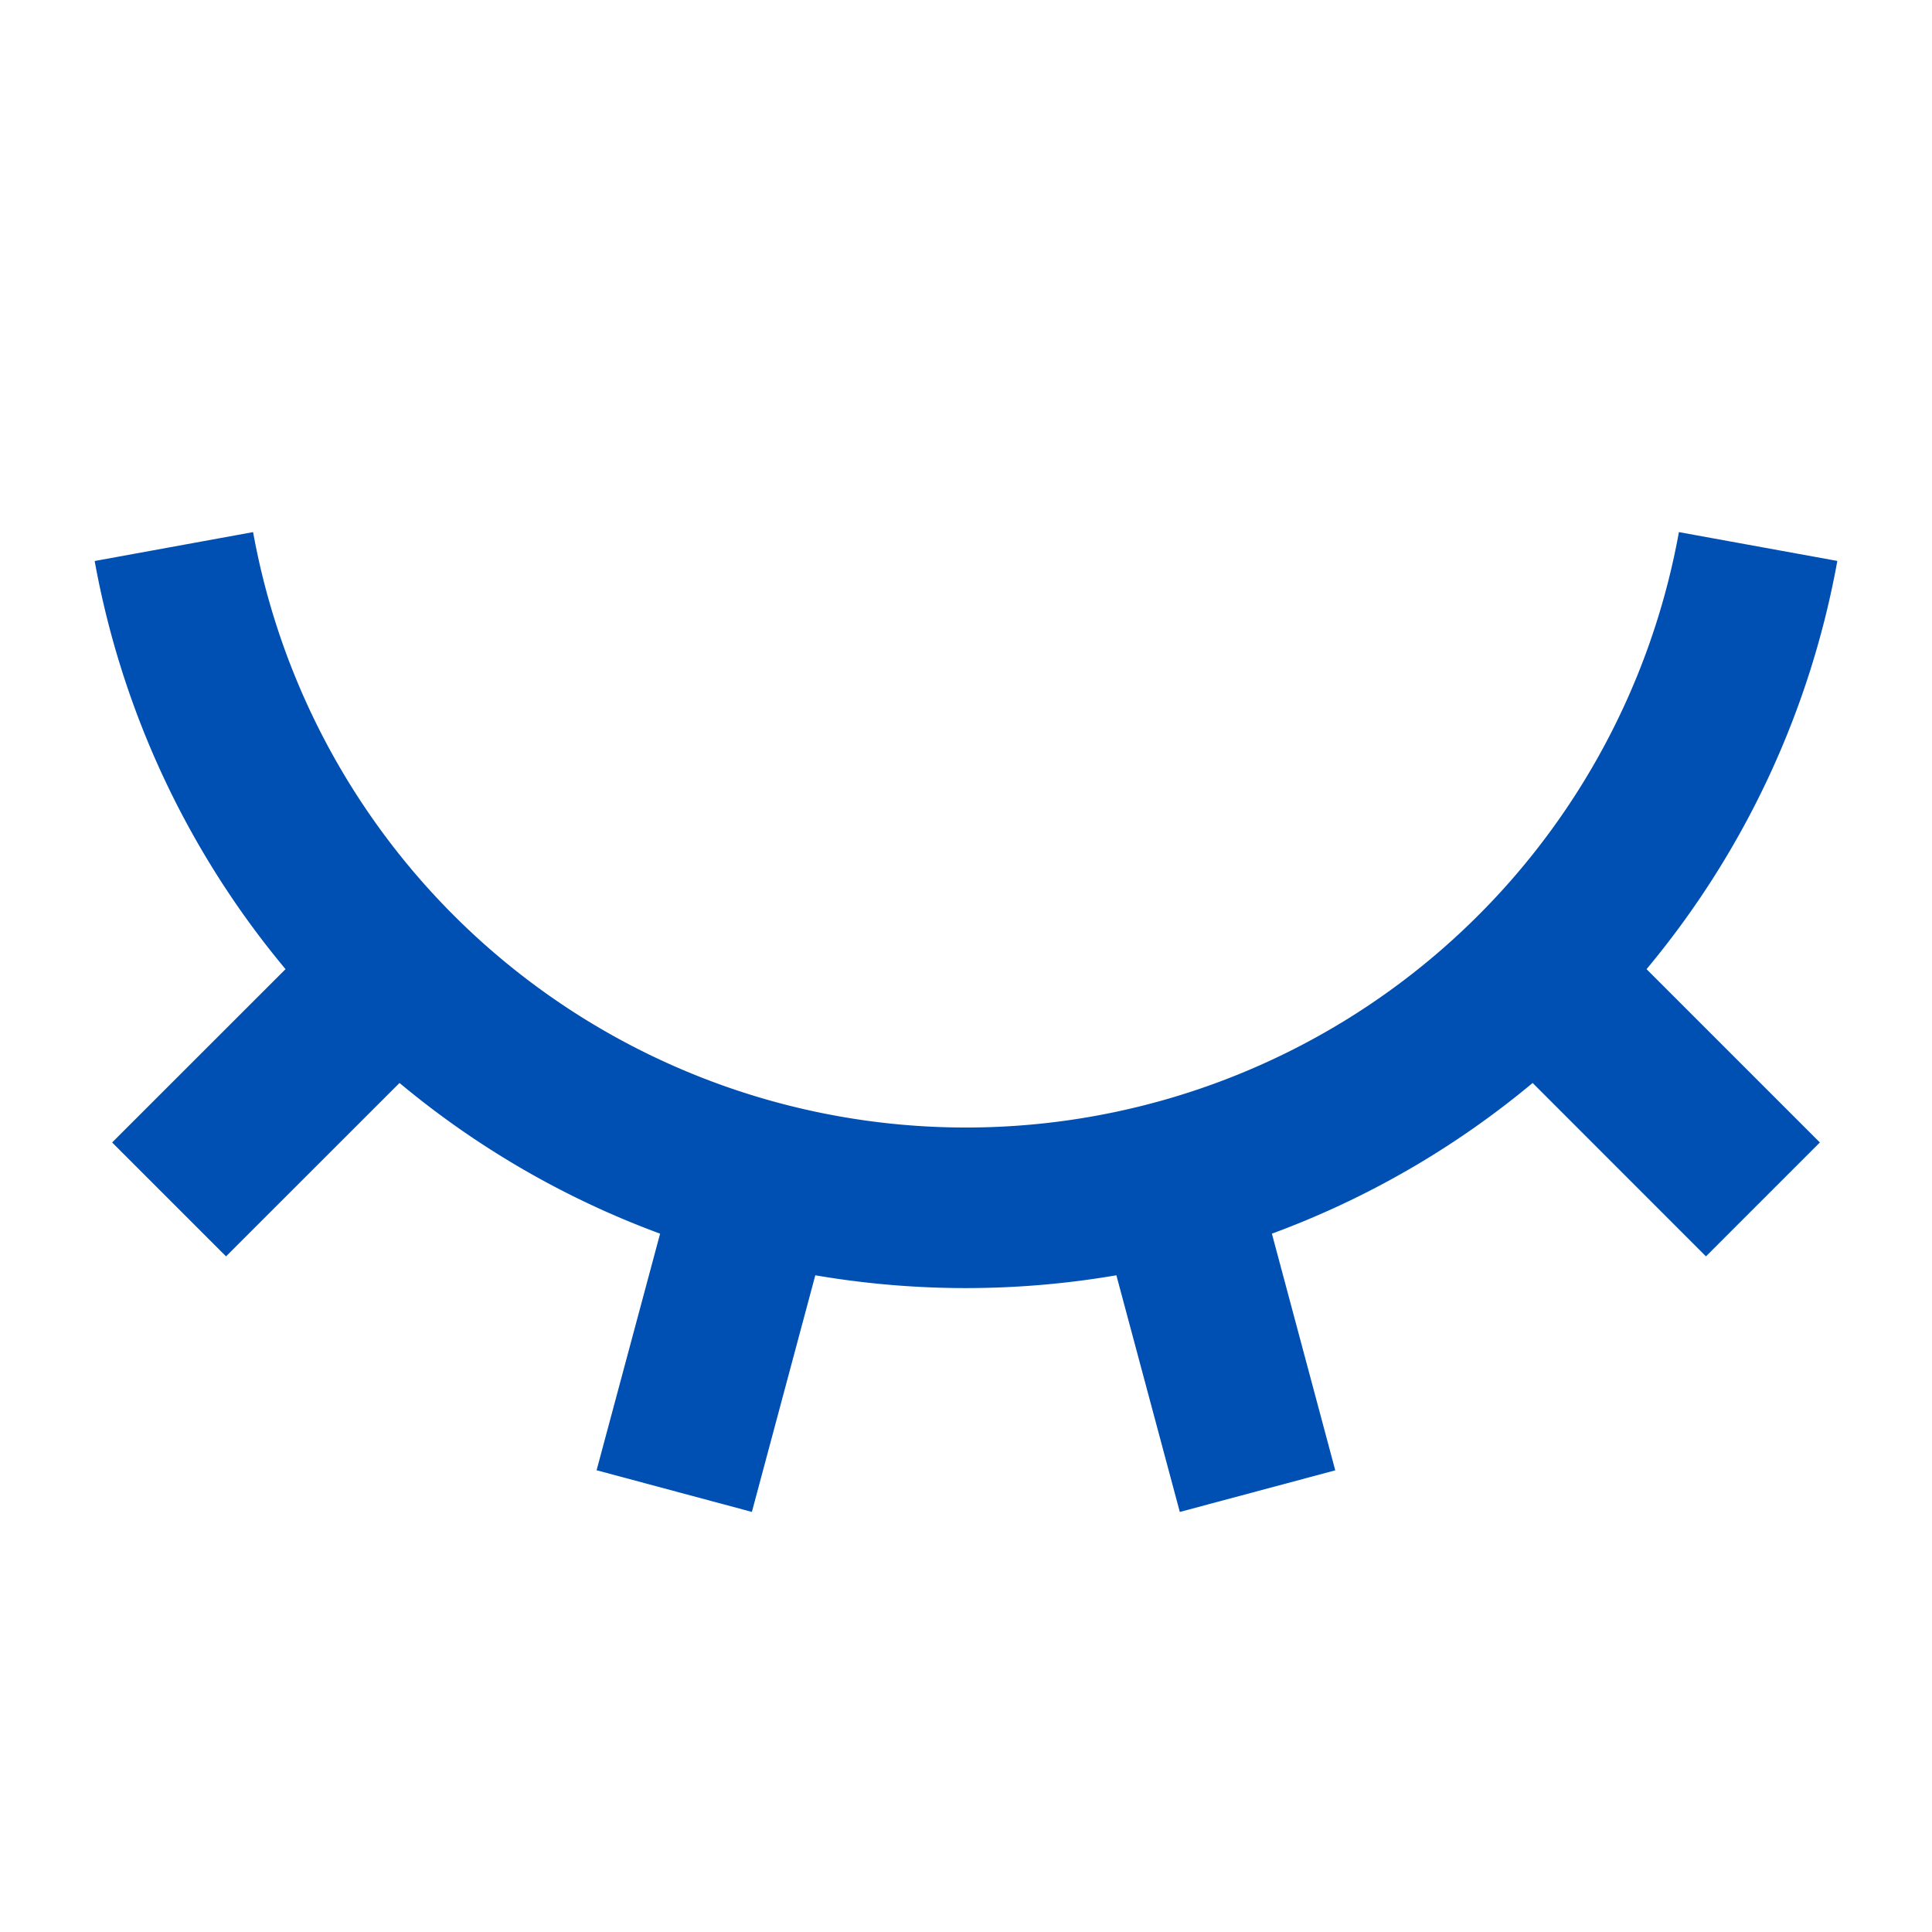 <svg id="signup_eye_close_s" xmlns="http://www.w3.org/2000/svg" width="24" height="24" viewBox="0 0 24 24">
  <defs>
    <style>
      .cls-1 {
        fill: none;
      }

      .cls-2 {
        fill: #0050b3;
      }
    </style>
  </defs>
  <path id="路径_381" data-name="路径 381" class="cls-1" d="M0,0H24V24H0Z"/>
  <path id="路径_382" data-name="路径 382" class="cls-2" d="M9.342,18.782l-1.931-.518L8.2,15.325a10.988,10.988,0,0,1-3.237-1.872L2.808,15.607,1.393,14.192l2.154-2.153a10.957,10.957,0,0,1-2.371-5.07L3.144,6.61a9,9,0,0,0,17.712,0l1.968.358a10.957,10.957,0,0,1-2.37,5.071l2.153,2.153-1.415,1.415-2.153-2.154A10.988,10.988,0,0,1,15.8,15.325l.787,2.94-1.931.517-.788-2.94a11.072,11.072,0,0,1-3.74,0l-.788,2.94Z"/>
</svg>
